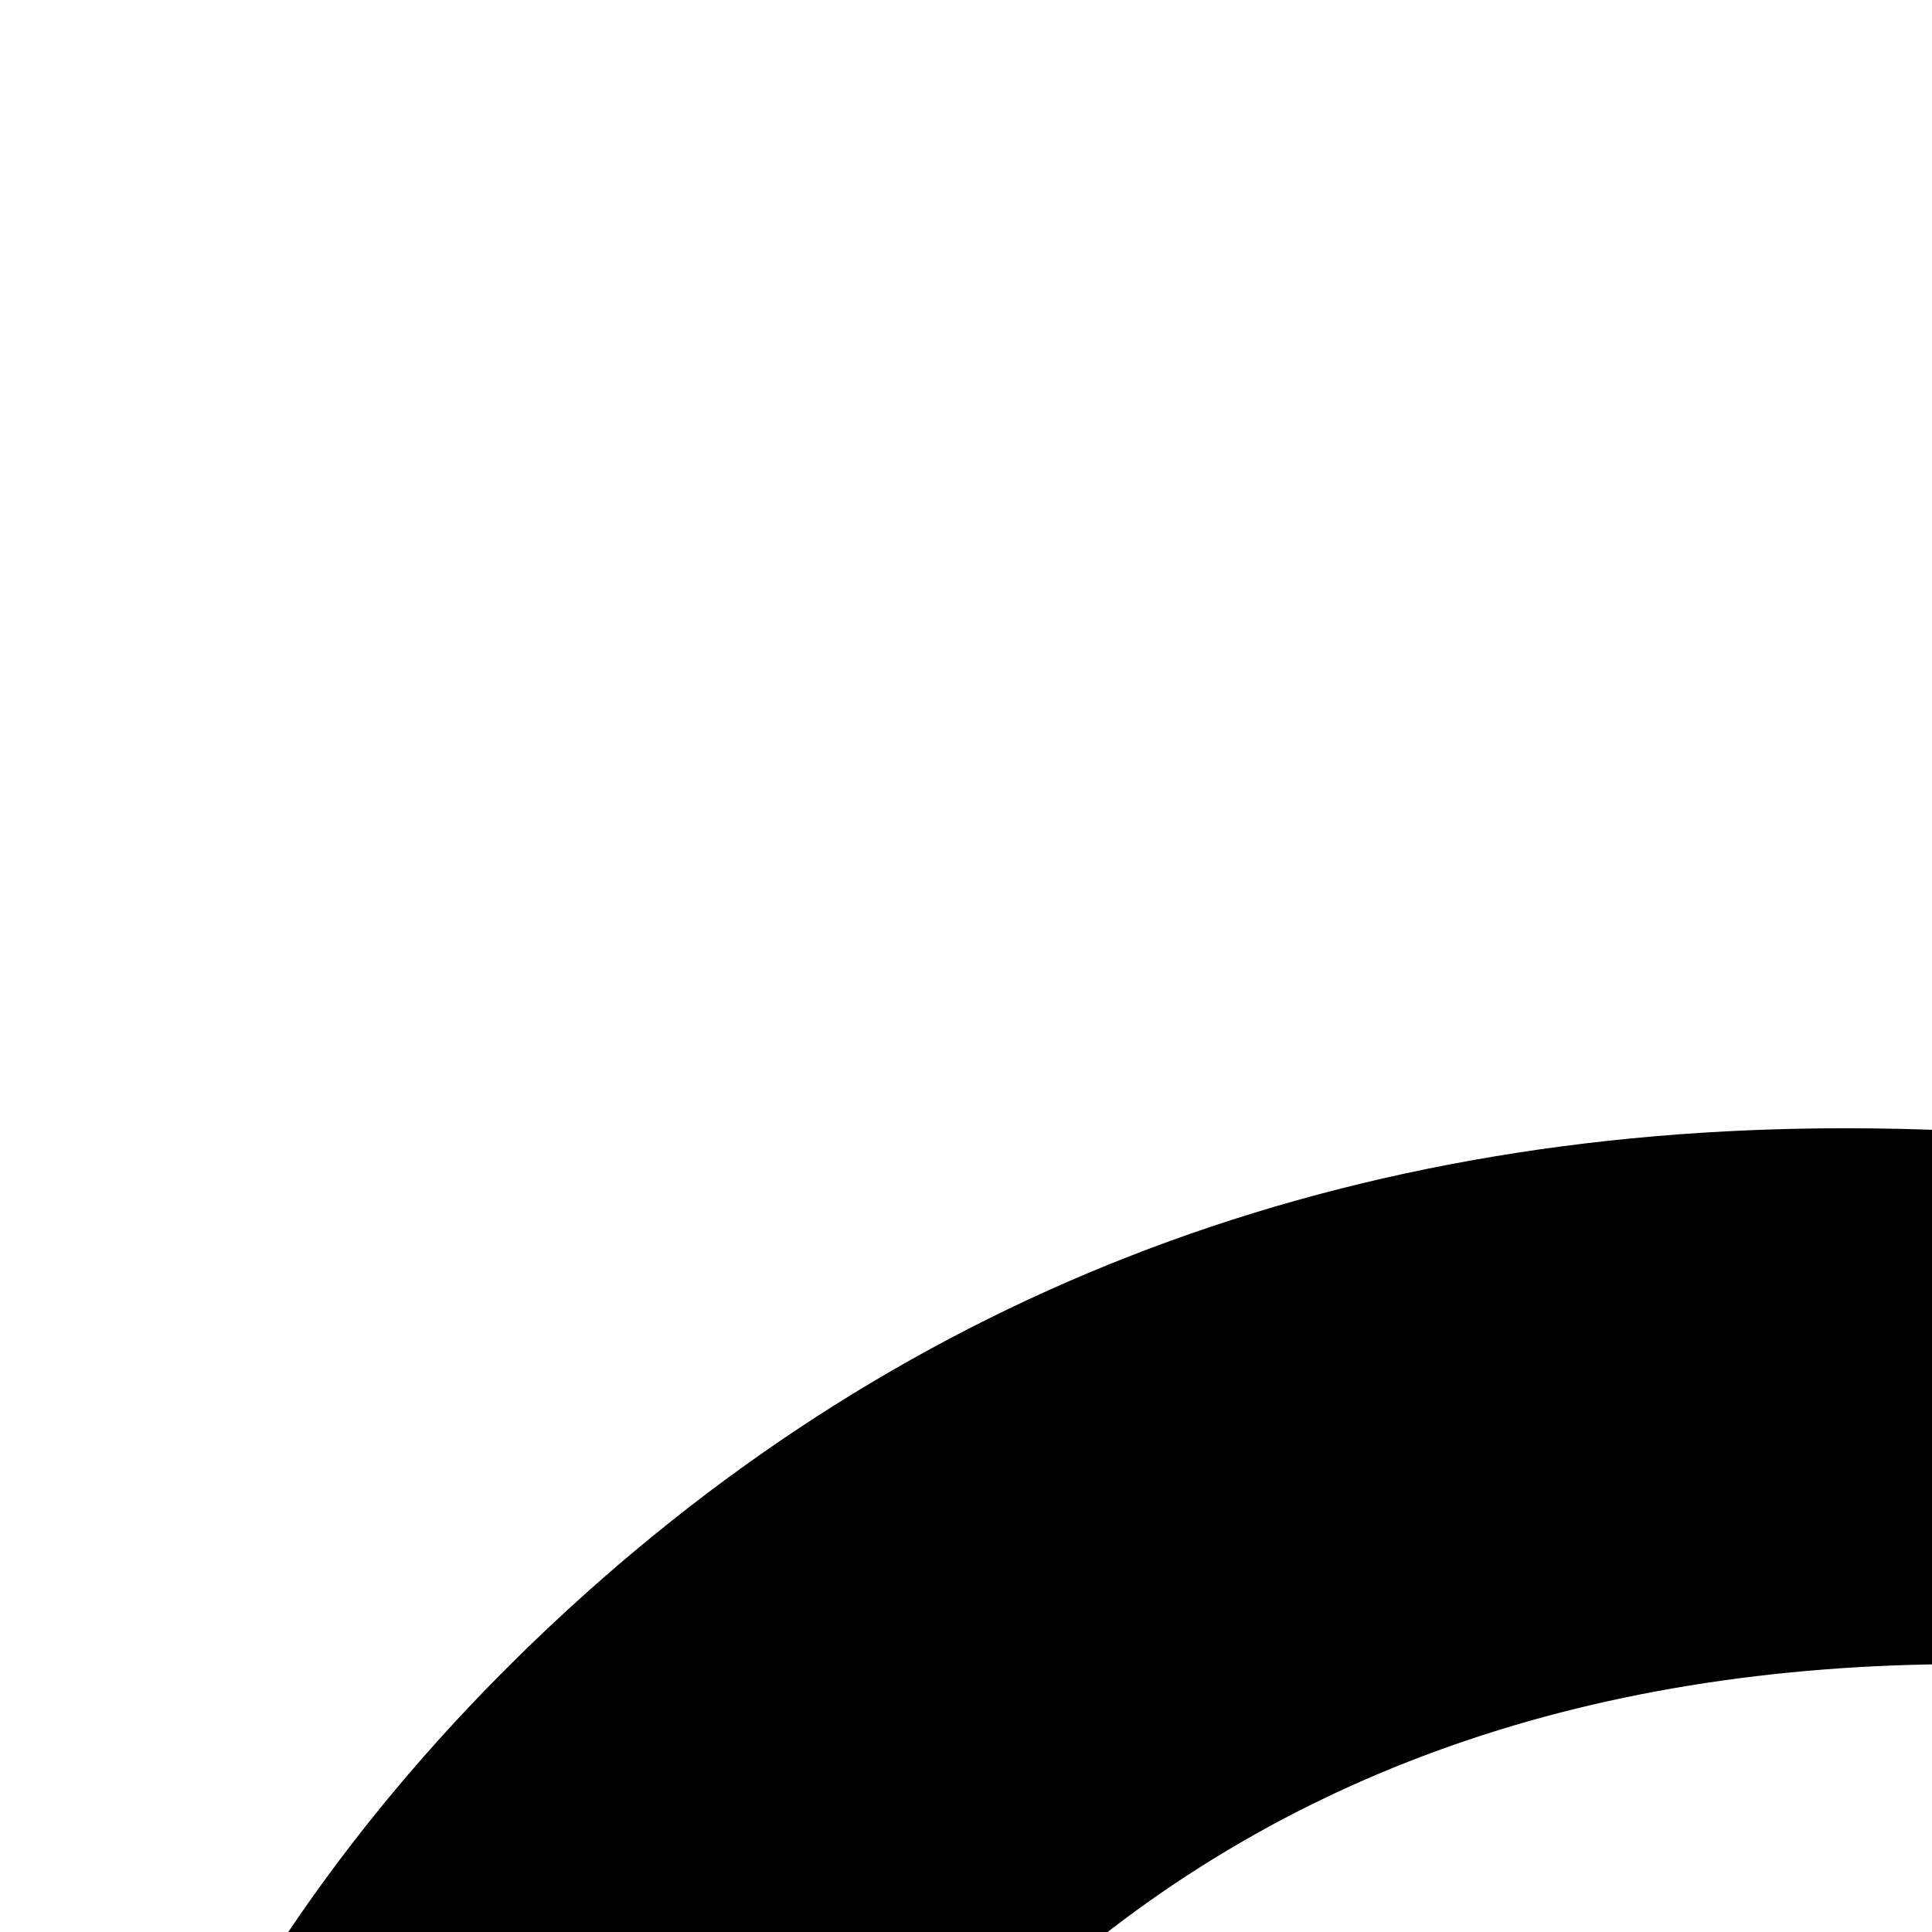 <svg xmlns="http://www.w3.org/2000/svg" version="1.1" viewBox="0 0 512 512" fill="currentColor"><path fill="currentColor" d="M1690 531q148 0 253 98.5T2048 874q0 157-109 261.5T1672 1240q-85 0-162-27.5t-138-73.5t-118-106t-109-126t-103.5-132.5T933 648T816 542t-136-73.5T521 441q-154 0-251.5 91.5T172 777q0 157 104 250t263 93q100 0 208-37.5T940 984q5-4 21-18.5t30-24t22-9.5q14 0 24.5 10.5T1048 967q0 24-60 77q-101 88-234.5 142T493 1240q-133 0-245.5-58t-180-165T0 776q0-205 141.5-341T489 299q120 0 226.5 43.5t185.5 113t151.5 153t139 167.5T1325 929.5t149.5 113T1647 1086q102 0 168.5-61.5T1882 862q0-95-64.5-159T1658 639q-30 0-81.5 18.5T1508 676q-20 0-35.5-15t-15.5-35q0-18 8.5-57t8.5-59q0-159-107.5-263T1100 143q-58 0-111.5 18.5t-84 40.5t-55.5 40.5t-33 18.5q-15 0-25.5-10.5T780 225q0-19 25-46q59-67 147-103.5T1134 39q191 0 318 125.5T1579 480q0 37-4 66q57-15 115-15"/></svg>